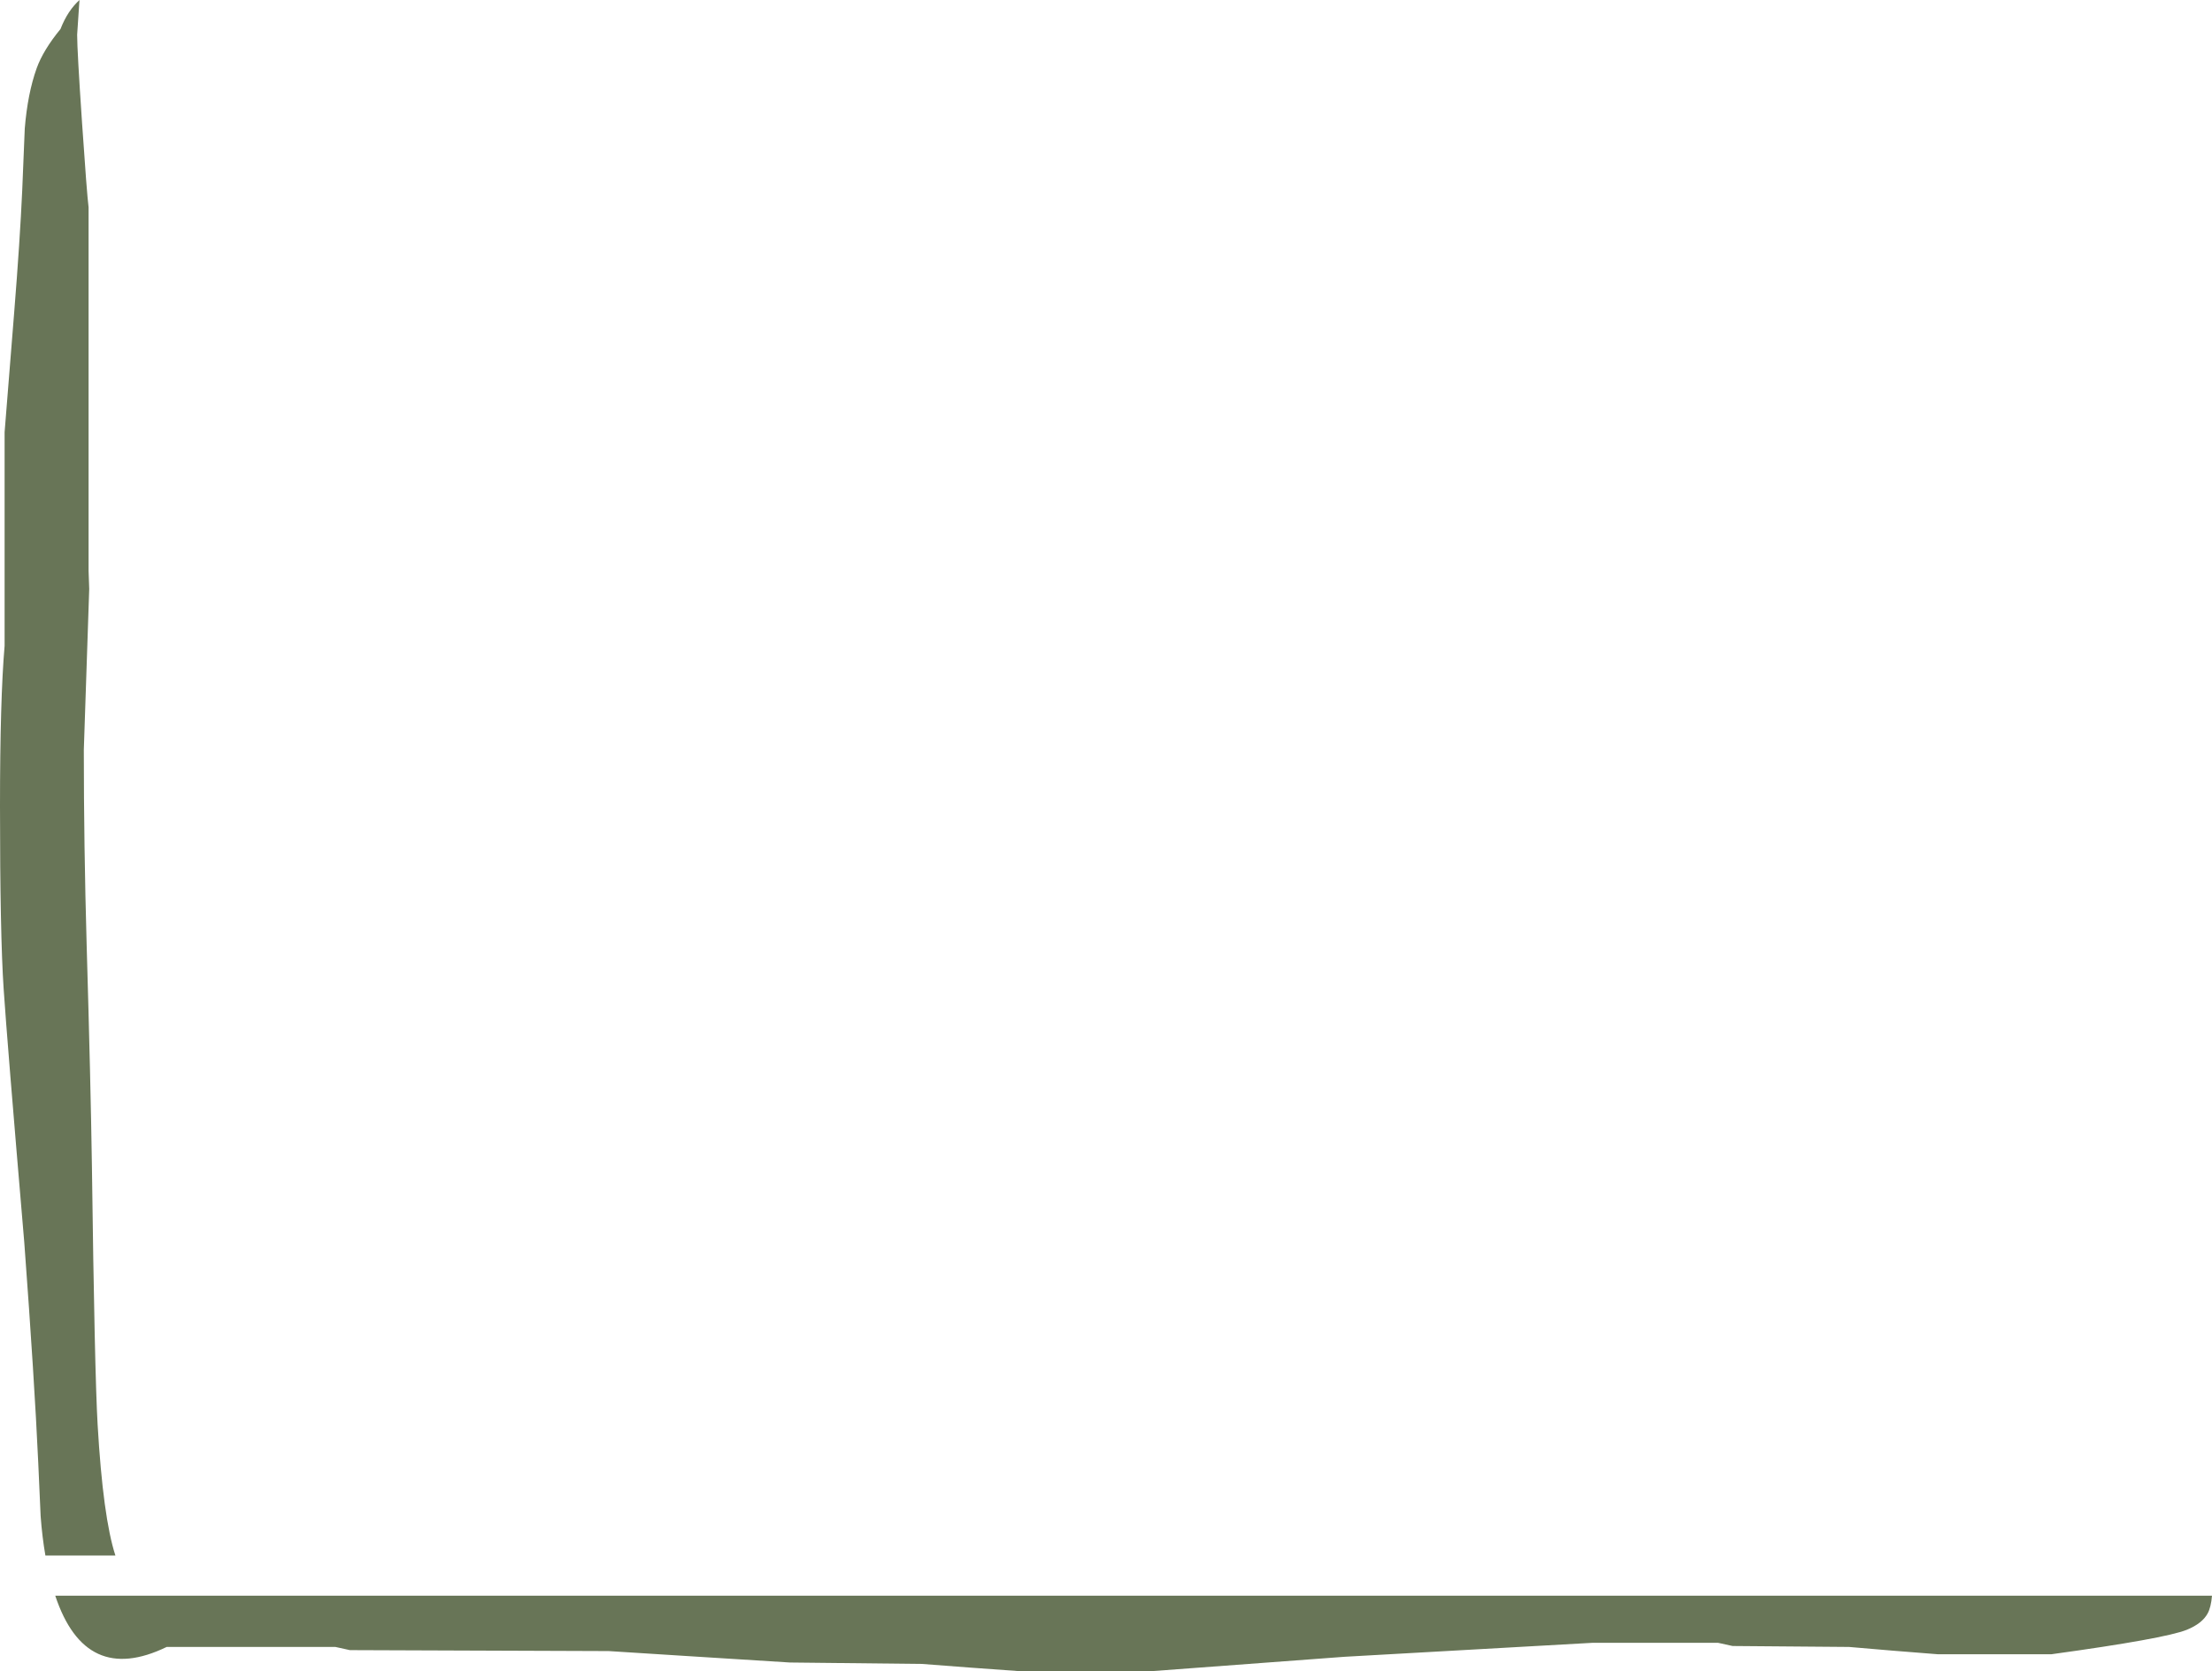 <?xml version="1.0" encoding="UTF-8" standalone="no"?>
<svg xmlns:ffdec="https://www.free-decompiler.com/flash" xmlns:xlink="http://www.w3.org/1999/xlink" ffdec:objectType="shape" height="526.5px" width="696.7px" xmlns="http://www.w3.org/2000/svg">
  <g transform="matrix(1.0, 0.0, 0.0, 1.0, -334.4, 33.65)">
    <path d="M356.15 -29.8 Q357.7 -32.1 359.45 -33.65 L359.35 -32.45 358.7 -22.7 Q358.7 -17.75 360.25 5.15 361.75 27.35 362.3 31.65 L362.3 146.2 362.5 151.9 360.8 202.6 Q360.8 232.6 361.7 264.3 362.95 307.05 363.35 333.7 364.2 398.65 365.15 415.2 366.85 444.45 370.75 456.4 L348.7 456.4 Q347.7 450.7 347.2 444.0 L346.45 427.2 Q345.25 400.95 342.05 357.8 336.55 293.2 335.55 277.9 334.4 260.8 334.4 220.35 334.4 186.7 335.85 169.8 L335.85 102.5 338.85 65.0 Q340.7 41.9 341.4 26.3 L342.2 6.85 Q343.1 -4.2 345.95 -12.15 348.0 -17.85 353.45 -24.5 354.6 -27.45 356.15 -29.8 M624.8 490.55 L583.2 490.1 549.75 488.0 526.15 486.5 444.6 486.2 440.05 485.2 386.9 485.2 Q361.3 497.6 351.8 469.05 L1031.1 469.05 Q1030.8 472.65 1029.75 474.6 1028.05 477.8 1023.15 479.8 1016.1 482.6 980.5 487.5 L944.75 487.5 930.3 486.35 916.8 485.2 880.1 484.9 875.55 483.9 835.9 483.9 757.85 488.3 696.8 492.85 655.85 492.85 639.9 491.7 624.8 490.55" fill="#687557" fill-rule="evenodd" stroke="none"/>
  </g>
</svg>
